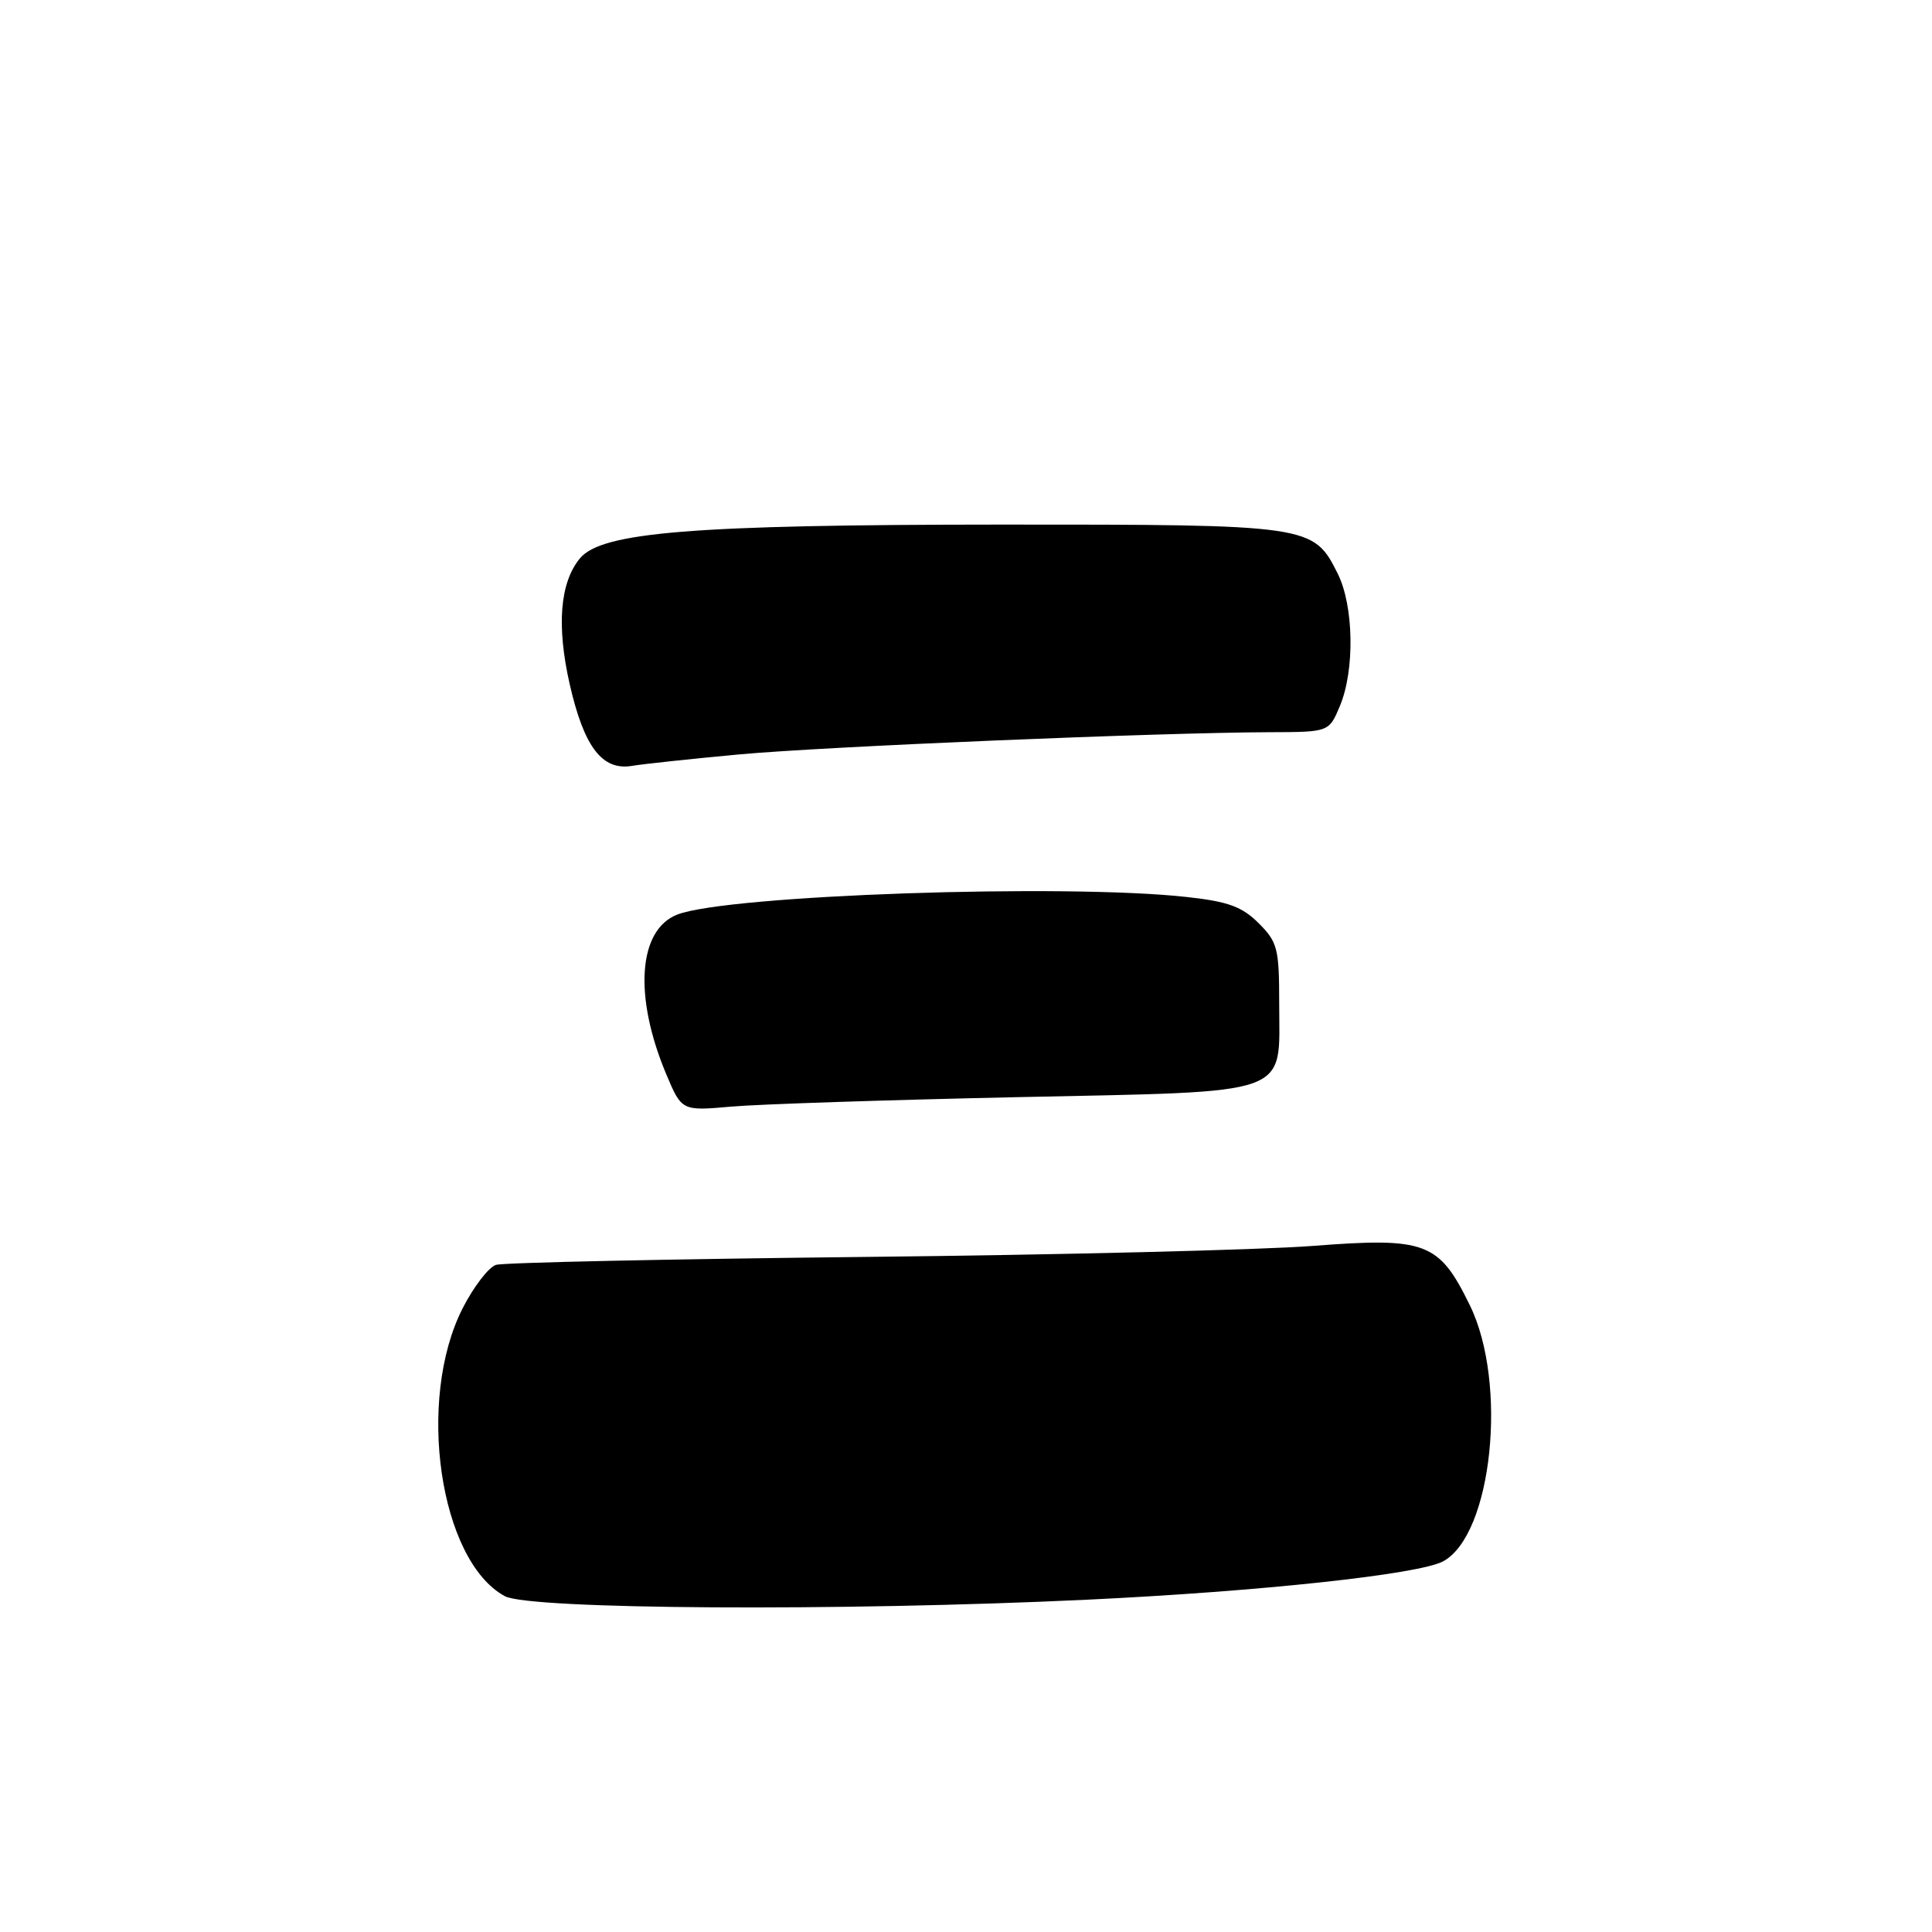 <?xml version="1.0" encoding="UTF-8" standalone="no"?>
<!DOCTYPE svg PUBLIC "-//W3C//DTD SVG 1.1//EN" "http://www.w3.org/Graphics/SVG/1.1/DTD/svg11.dtd" >
<svg xmlns="http://www.w3.org/2000/svg" xmlns:xlink="http://www.w3.org/1999/xlink" version="1.1" viewBox="0 0 256 256">
 <g >
 <path fill="currentColor"
d=" M 144.00 211.97 C 166.98 210.88 187.97 208.62 191.21 206.89 C 197.72 203.40 199.83 183.30 194.76 172.95 C 190.67 164.58 188.95 163.93 173.96 165.09 C 167.10 165.62 140.35 166.28 114.50 166.55 C 88.65 166.83 66.70 167.30 65.73 167.60 C 64.76 167.90 62.77 170.48 61.32 173.32 C 55.12 185.46 58.24 206.80 66.89 211.50 C 70.14 213.27 111.42 213.52 144.00 211.97 Z  M 134.73 145.38 C 171.75 144.59 169.50 145.39 169.50 132.92 C 169.50 125.69 169.28 124.82 166.78 122.33 C 164.59 120.14 162.75 119.46 157.28 118.86 C 141.14 117.06 96.42 118.60 89.76 121.18 C 84.55 123.19 83.94 132.02 88.29 142.36 C 90.34 147.21 90.34 147.21 96.92 146.63 C 100.54 146.31 117.55 145.75 134.73 145.38 Z  M 97.88 99.97 C 109.23 98.92 153.52 97.07 168.30 97.02 C 176.10 97.00 176.10 97.00 177.55 93.53 C 179.53 88.79 179.39 80.28 177.25 76.00 C 174.03 69.55 173.64 69.50 132.50 69.51 C 91.81 69.53 79.72 70.50 76.84 73.99 C 74.19 77.20 73.73 82.92 75.49 90.67 C 77.39 99.00 79.80 102.15 83.76 101.48 C 85.27 101.23 91.62 100.55 97.88 99.97 Z "/>
</g>
</svg>